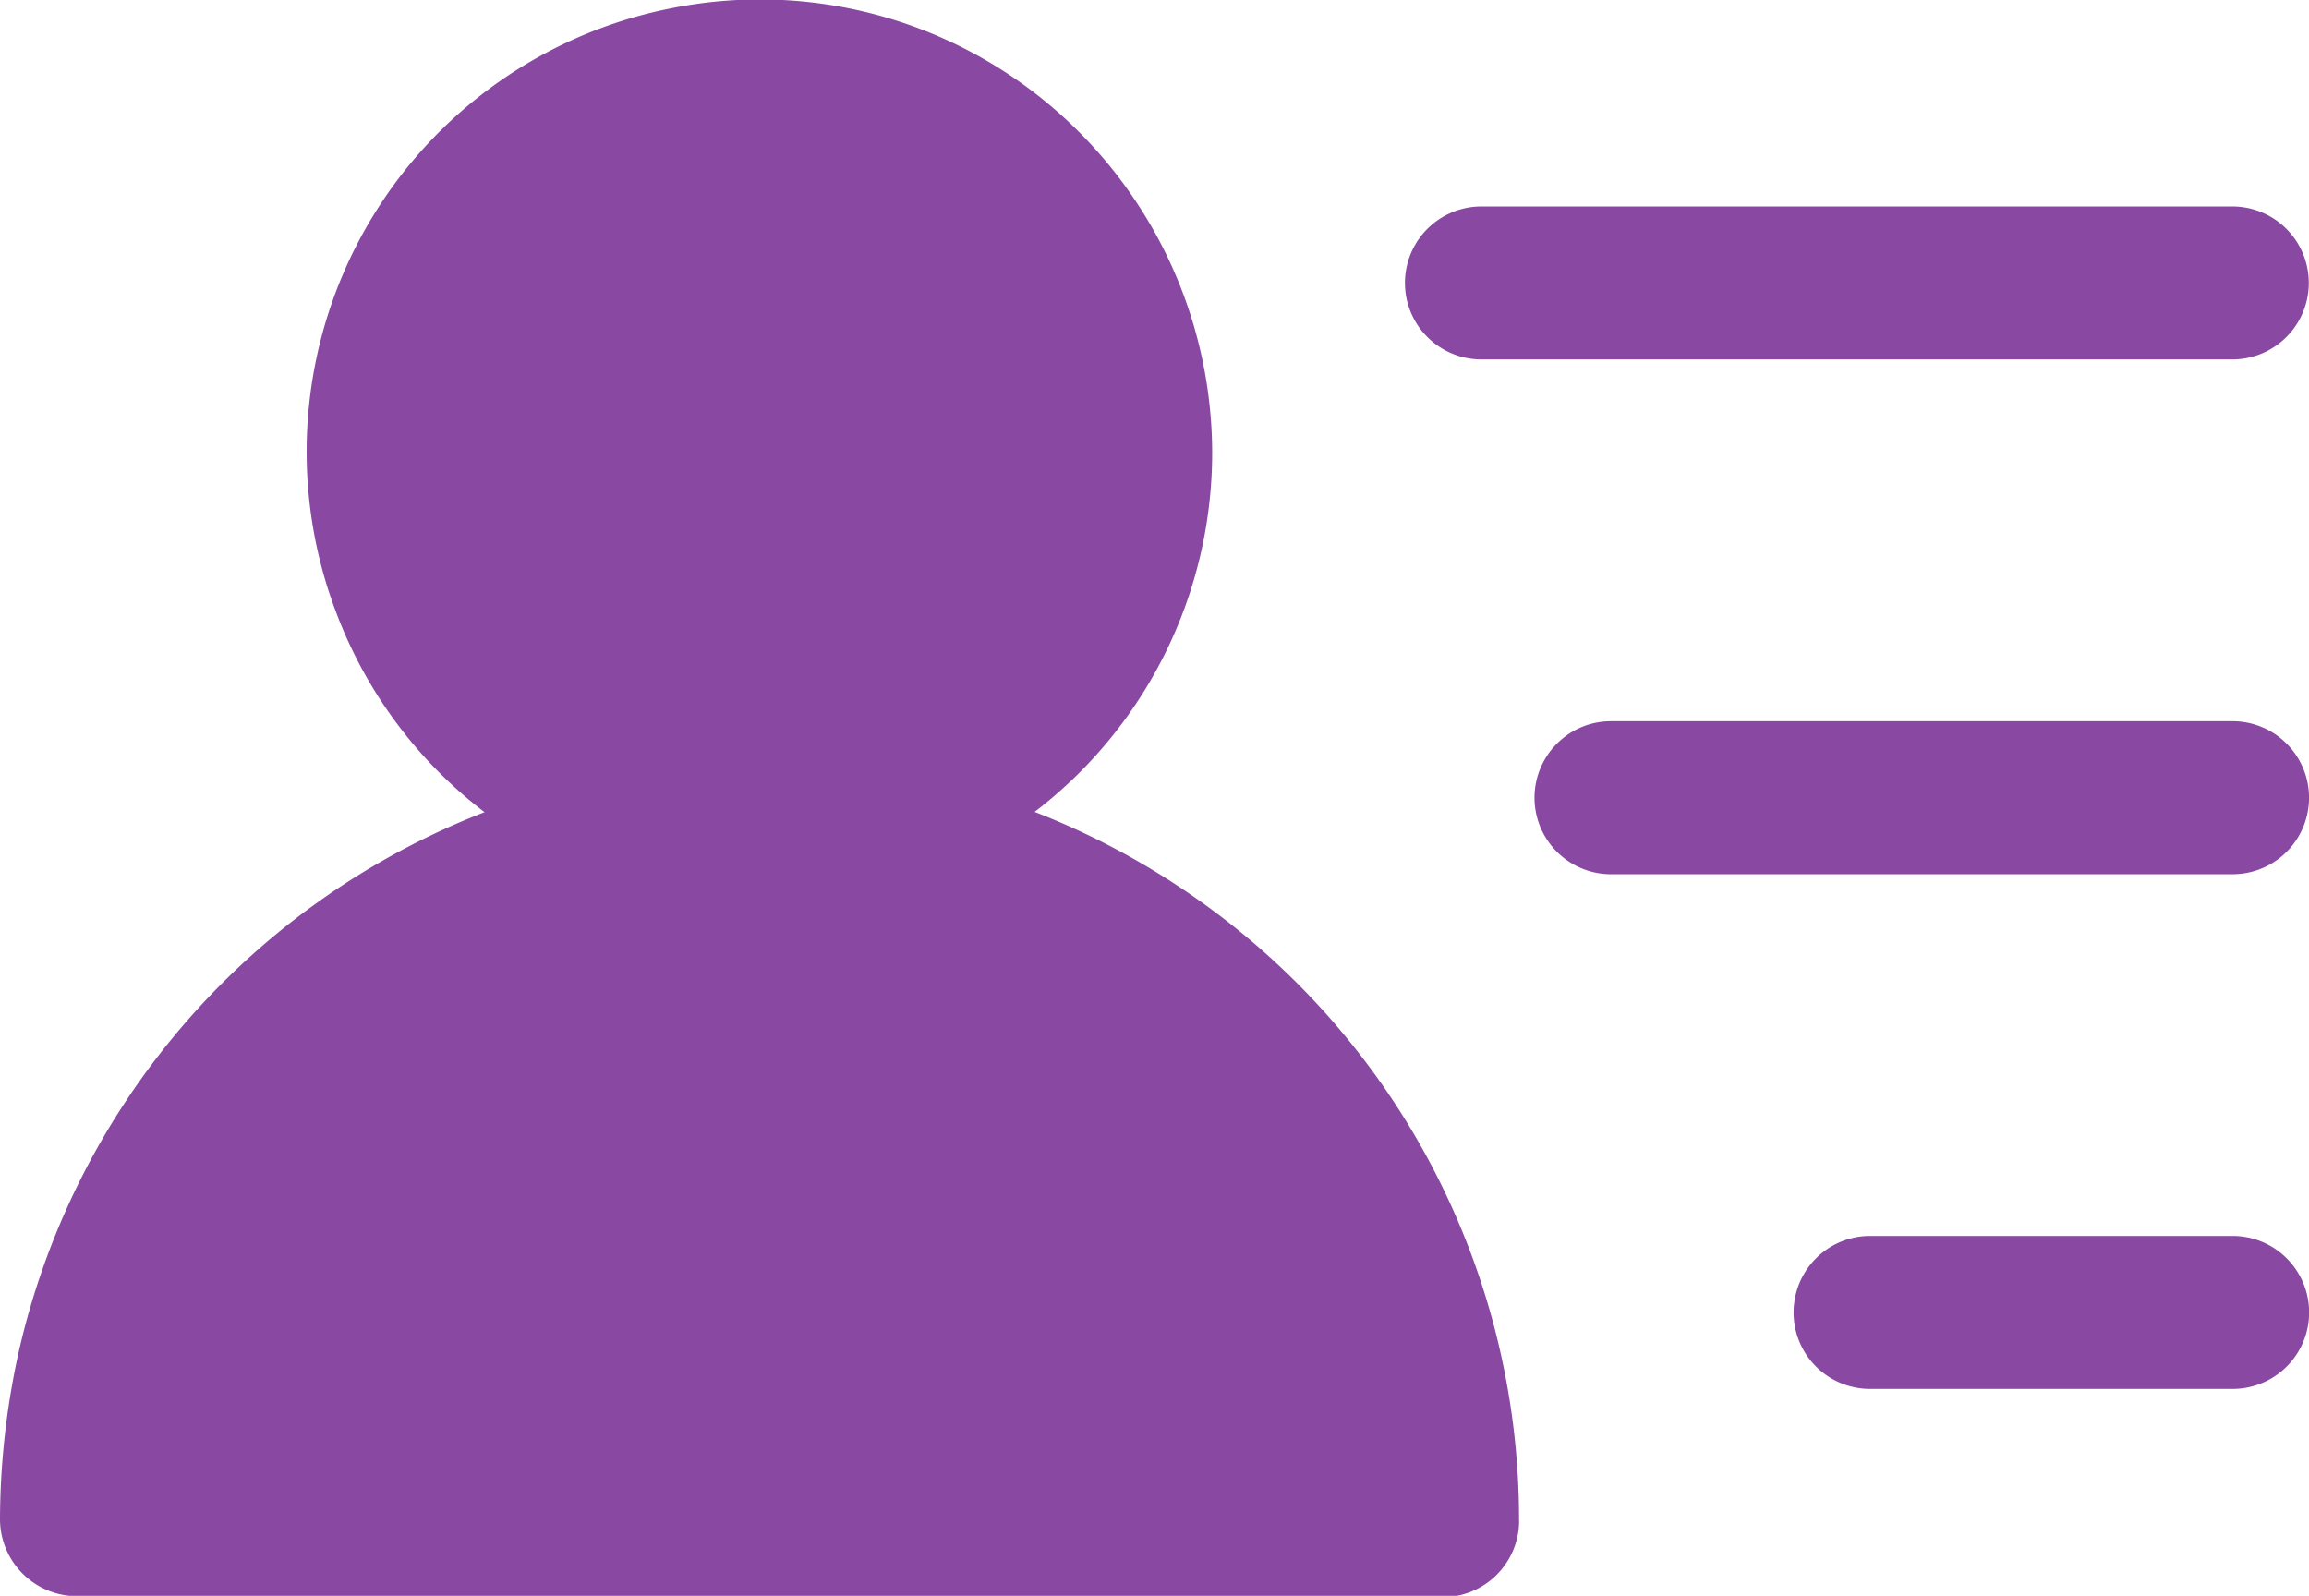 <svg xmlns="http://www.w3.org/2000/svg" width="27.984" height="19.34" viewBox="0 0 27.984 19.34">
  <g id="Group_67333" data-name="Group 67333" transform="translate(22755.508 23021)">
    <path id="Path_75988" data-name="Path 75988" d="M.975,9.255s.156-7.795,8.17-8.029,8.277,8.029,8.277,8.029Z" transform="translate(-22755.508 -23011.791)" fill="#8948a2"/>
    <circle id="Ellipse_5295" data-name="Ellipse 5295" cx="4.5" cy="4.5" r="4.5" transform="translate(-22751 -23020)" fill="#8948a2"/>
    <g id="Group_67219" data-name="Group 67219" transform="translate(-22755.508 -23021)">
      <g id="Group_67142" data-name="Group 67142" transform="translate(3.718 0)">
        <g id="Group_67141" data-name="Group 67141">
          <path id="Path_75925" data-name="Path 75925" d="M166.806,171.377a4.921,4.921,0,0,1-.045.643l.033-.238a4.748,4.748,0,0,1-.206.853c-.022.065-.047.129-.072.193q-.052.129.044-.1c-.016.038-.033.075-.05.112-.062.136-.133.268-.209.4s-.143.23-.222.341c-.134.189.14-.176,0,.005-.05.063-.1.125-.157.186a4.593,4.593,0,0,1-.621.579l.19-.148a4.709,4.709,0,0,1-1.019.594l.229-.1a4.682,4.682,0,0,1-1.165.315l.247-.032a4.755,4.755,0,0,1-1.245-.006l.238.033a4.749,4.749,0,0,1-.853-.206c-.065-.022-.129-.047-.193-.072q-.129-.052.1.044l-.112-.05c-.136-.062-.268-.133-.4-.209s-.23-.143-.34-.222c-.189-.134.176.14-.005,0-.063-.05-.125-.1-.186-.157a4.594,4.594,0,0,1-.579-.621l.148.19a4.71,4.71,0,0,1-.594-1.018l.1.229a4.685,4.685,0,0,1-.315-1.164l.032.246a4.756,4.756,0,0,1,.006-1.245l-.033.238a4.751,4.751,0,0,1,.206-.853c.022-.065.047-.129.072-.193q.052-.129-.044.1c.016-.038.033-.075.05-.112.062-.136.133-.268.209-.4s.143-.23.222-.34c.134-.189-.14.176,0-.005.05-.063.1-.125.157-.186a4.592,4.592,0,0,1,.621-.579l-.19.148a4.71,4.71,0,0,1,1.018-.594l-.229.1a4.683,4.683,0,0,1,1.164-.315l-.247.032a4.756,4.756,0,0,1,1.245.006l-.238-.033a4.752,4.752,0,0,1,.853.206c.065.022.129.047.193.072q.129.052-.1-.044l.112.05c.136.062.268.133.4.209s.23.143.34.222c.189.134-.176-.14.005,0,.063.05.125.1.186.157a4.592,4.592,0,0,1,.579.621l-.148-.19a4.711,4.711,0,0,1,.594,1.018l-.1-.229a4.684,4.684,0,0,1,.315,1.165l-.032-.246a4.936,4.936,0,0,1,.039.6.927.927,0,0,0,1.854.013,5.516,5.516,0,0,0-1.925-4.177,5.457,5.457,0,0,0-4.655-1.206,5.478,5.478,0,0,0-4.041,7.306,5.464,5.464,0,0,0,3.392,3.274,5.486,5.486,0,0,0,7.229-5.2.927.927,0,1,0-1.854-.013Z" transform="translate(-157.685 -165.902)" fill="#8948a2"/>
        </g>
      </g>
      <g id="Group_67144" data-name="Group 67144" transform="translate(0 9.21)">
        <g id="Group_67143" data-name="Group 67143">
          <path id="Path_75926" data-name="Path 75926" d="M55.735,473.3a9.19,9.19,0,0,0-4.084-7.654,9.191,9.191,0,0,0-8.555-.888,9.2,9.2,0,0,0-5.556,6.555,9.5,9.5,0,0,0-.215,1.973.936.936,0,0,0,.92.934H54.8a.927.927,0,0,0,.013-1.854H38.258l.92.934a8.668,8.668,0,0,1,.08-1.155l-.033.238a8.442,8.442,0,0,1,.369-1.54c.04-.117.083-.232.128-.347l.031-.076c.062-.155-.094.221-.028.067.027-.063.055-.125.083-.187.113-.247.24-.487.376-.722s.27-.437.42-.645c.031-.044.063-.087.1-.13q.083-.111-.07.092l.075-.1c.083-.106.17-.209.259-.31a8.336,8.336,0,0,1,1.143-1.079l-.19.148a8.42,8.42,0,0,1,1.889-1.1l-.229.1a8.379,8.379,0,0,1,2.123-.57l-.247.032a8.518,8.518,0,0,1,2.226.011l-.238-.033a8.445,8.445,0,0,1,1.54.369c.117.04.232.083.347.128l.076.031c.155.062-.221-.094-.067-.028.063.027.125.055.187.083.247.113.487.24.722.376s.437.27.645.42l.13.1-.092-.07.1.075c.106.083.209.17.31.259a8.338,8.338,0,0,1,1.079,1.143l-.147-.19a8.422,8.422,0,0,1,1.1,1.889l-.1-.229a8.38,8.38,0,0,1,.57,2.123l-.032-.246a8.7,8.7,0,0,1,.069,1.071.927.927,0,1,0,1.854.013Z" transform="translate(-37.325 -464.085)" fill="#8948a2"/>
        </g>
      </g>
      <g id="Group_67146" data-name="Group 67146" transform="translate(17.027 2.502)">
        <g id="Group_67145" data-name="Group 67145">
          <path id="Path_75927" data-name="Path 75927" d="M589.529,248.766h9.1a.927.927,0,0,0,.013-1.854h-9.1a.927.927,0,1,0-.013,1.854Z" transform="translate(-588.608 -246.912)" fill="#8948a2"/>
        </g>
      </g>
      <g id="Group_67148" data-name="Group 67148" transform="translate(18.597 8.741)">
        <g id="Group_67147" data-name="Group 67147" transform="translate(0 0)">
          <path id="Path_75928" data-name="Path 75928" d="M640.341,450.74h7.533a.927.927,0,1,0,.013-1.854h-7.533a.927.927,0,0,0-.013,1.854Z" transform="translate(-639.42 -448.886)" fill="#8948a2"/>
        </g>
      </g>
      <g id="Group_67150" data-name="Group 67150" transform="translate(21.737 14.979)">
        <g id="Group_67149" data-name="Group 67149" transform="translate(0 0)">
          <path id="Path_75929" data-name="Path 75929" d="M741.963,652.714h4.394a.927.927,0,1,0,.013-1.854h-4.394a.927.927,0,0,0-.013,1.854Z" transform="translate(-741.042 -650.86)" fill="#8948a2"/>
        </g>
      </g>
    </g>
  </g>
</svg>
